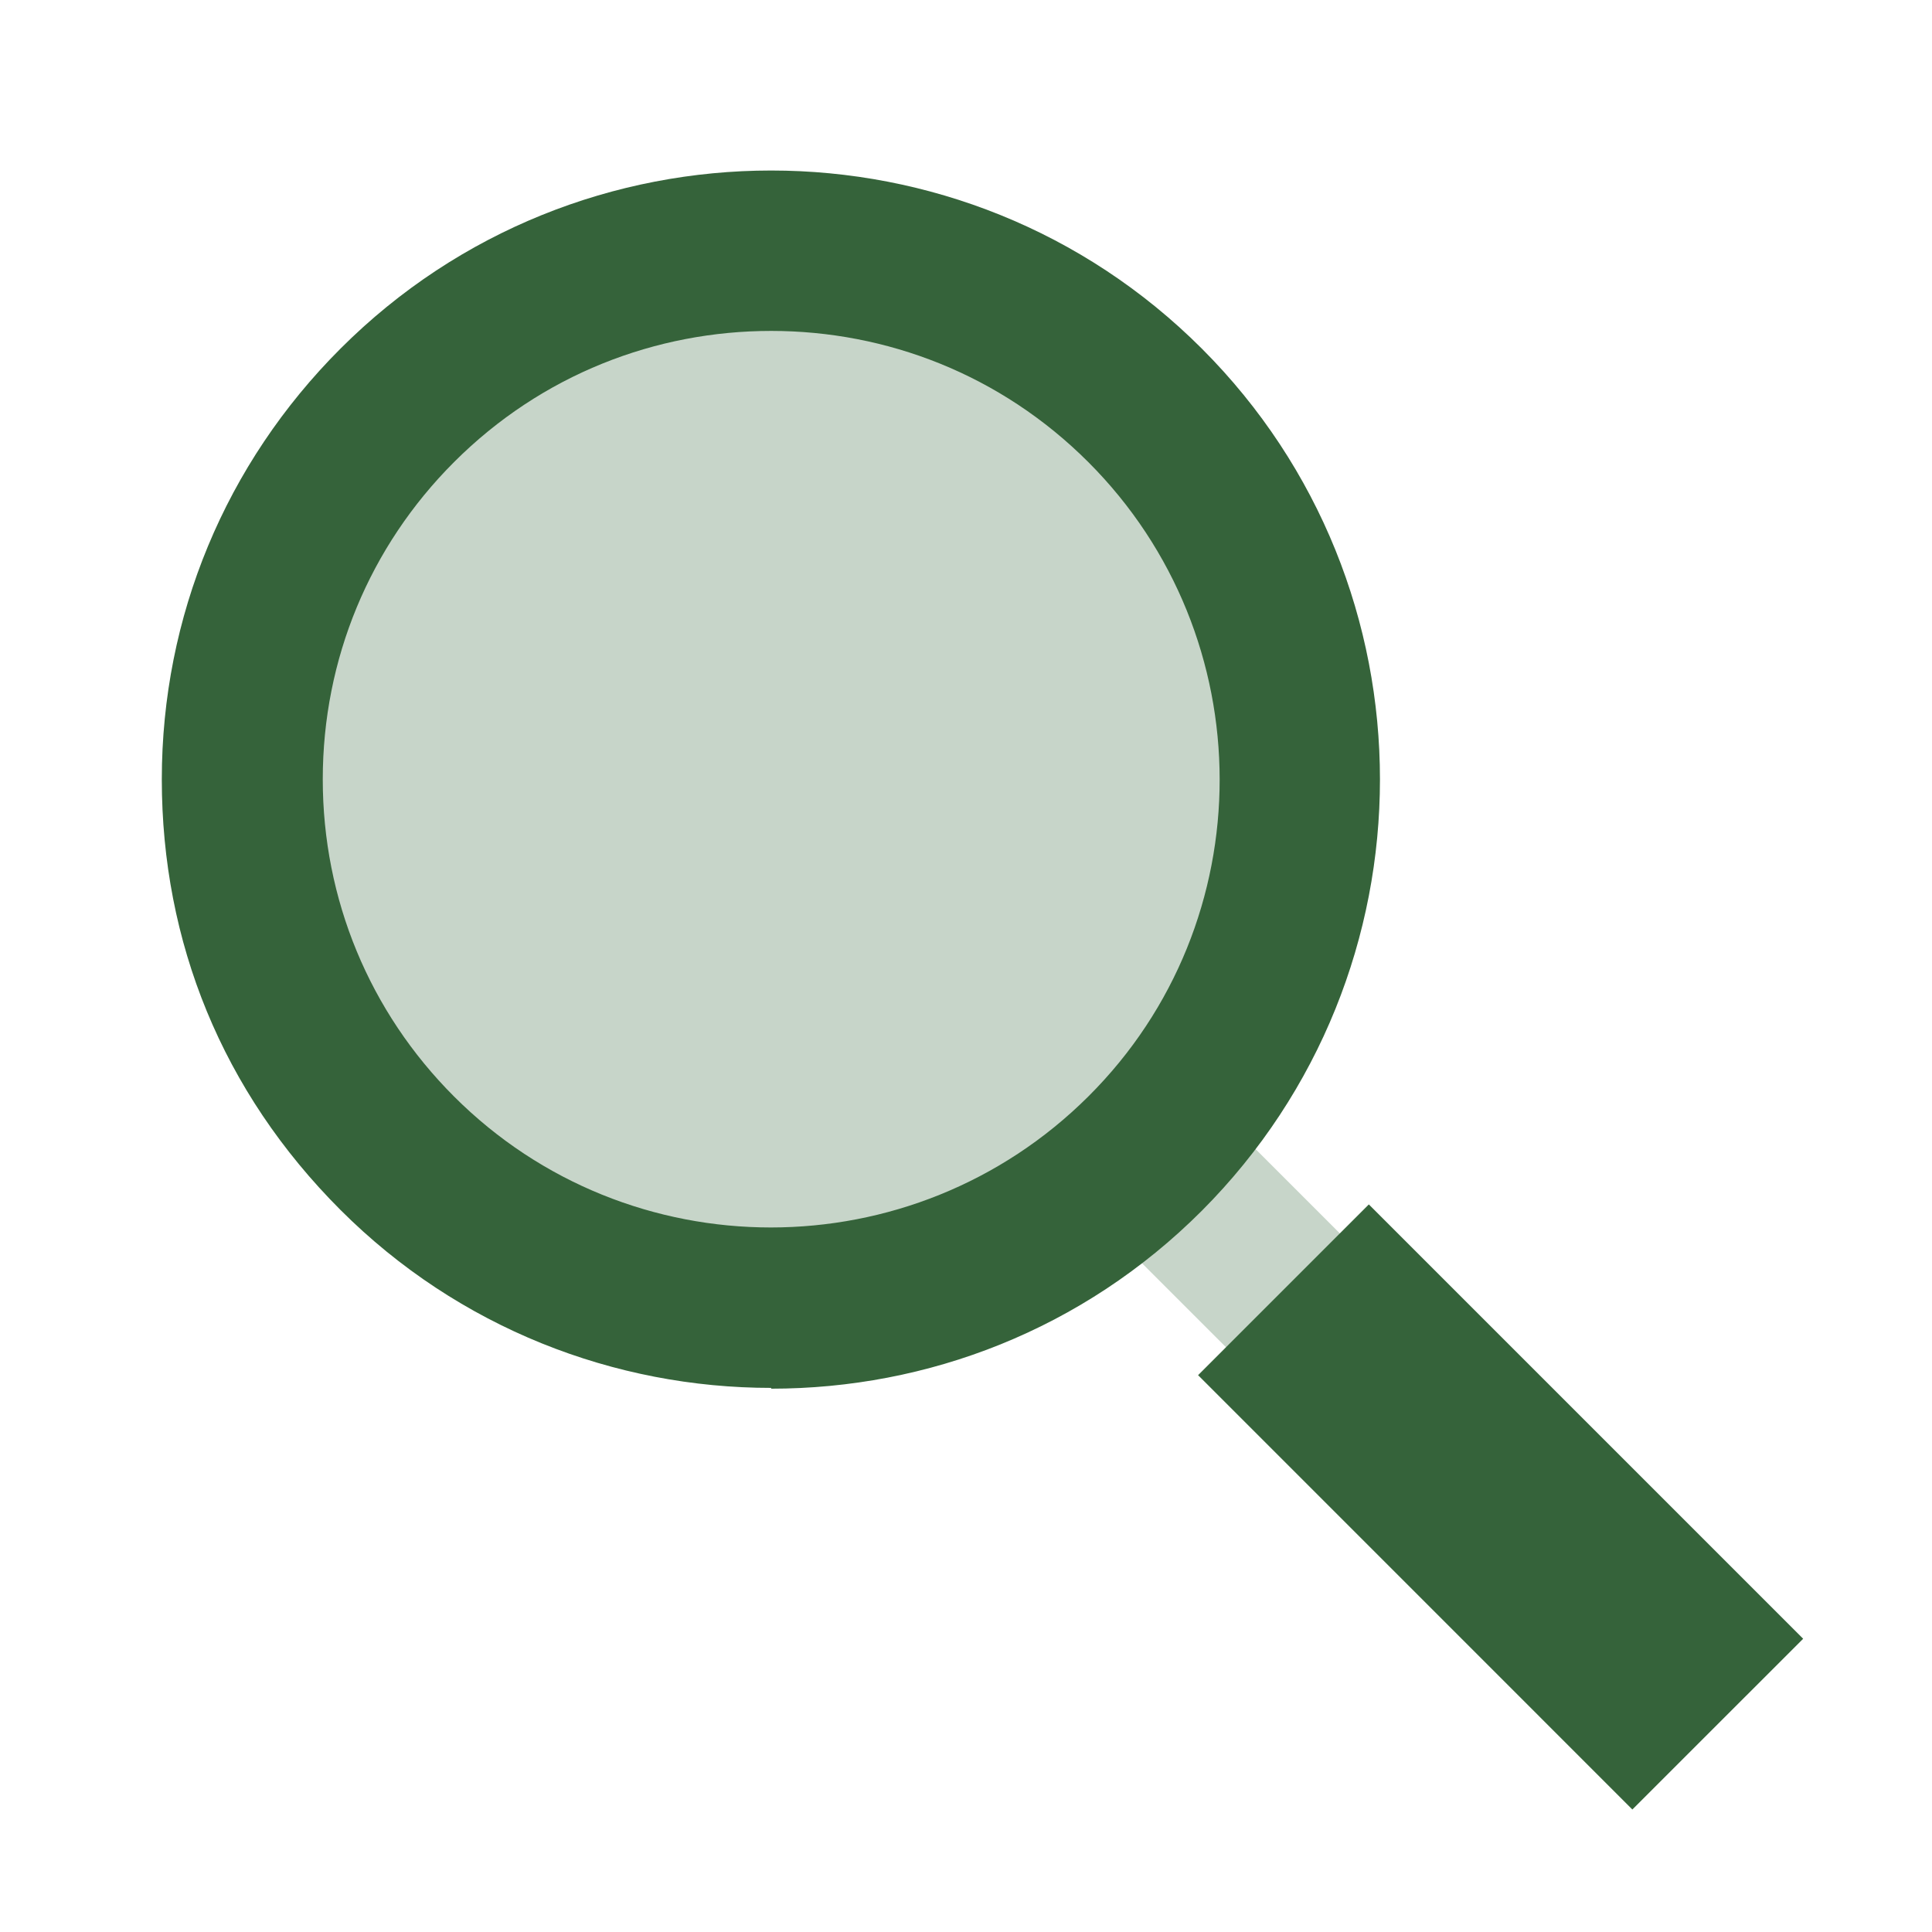 <svg width="32" height="32" viewBox="0 0 32 32" fill="none" xmlns="http://www.w3.org/2000/svg">
<path d="M19.12 17.357L17.234 19.242L26.653 28.661L28.539 26.775L19.12 17.357Z" fill="#C7D5C9"/>
<path d="M22.672 19.949L19.844 22.777L27.037 29.971L29.866 27.143L22.672 19.949Z" fill="#35633A"/>
<path d="M12.772 21.655C17.61 21.655 21.532 17.733 21.532 12.895C21.532 8.057 17.61 4.135 12.772 4.135C7.934 4.135 4.012 8.057 4.012 12.895C4.012 17.733 7.934 21.655 12.772 21.655Z" fill="#C7D5C9"/>
<path d="M12.773 22.988C10.186 22.988 7.6 22.001 5.64 20.041C3.68 18.081 2.68 15.601 2.68 12.908C2.68 10.214 3.733 7.681 5.64 5.774C9.573 1.841 15.973 1.841 19.906 5.774C23.84 9.708 23.84 16.108 19.906 20.054C17.933 22.028 15.36 23.001 12.773 23.001V22.988ZM12.773 5.481C10.866 5.481 8.973 6.201 7.52 7.654C6.12 9.054 5.346 10.921 5.346 12.908C5.346 14.894 6.12 16.761 7.52 18.161C10.413 21.054 15.12 21.054 18.026 18.161C20.933 15.268 20.92 10.548 18.026 7.654C16.573 6.201 14.68 5.481 12.773 5.481Z" fill="#35633A"/>
</svg>
